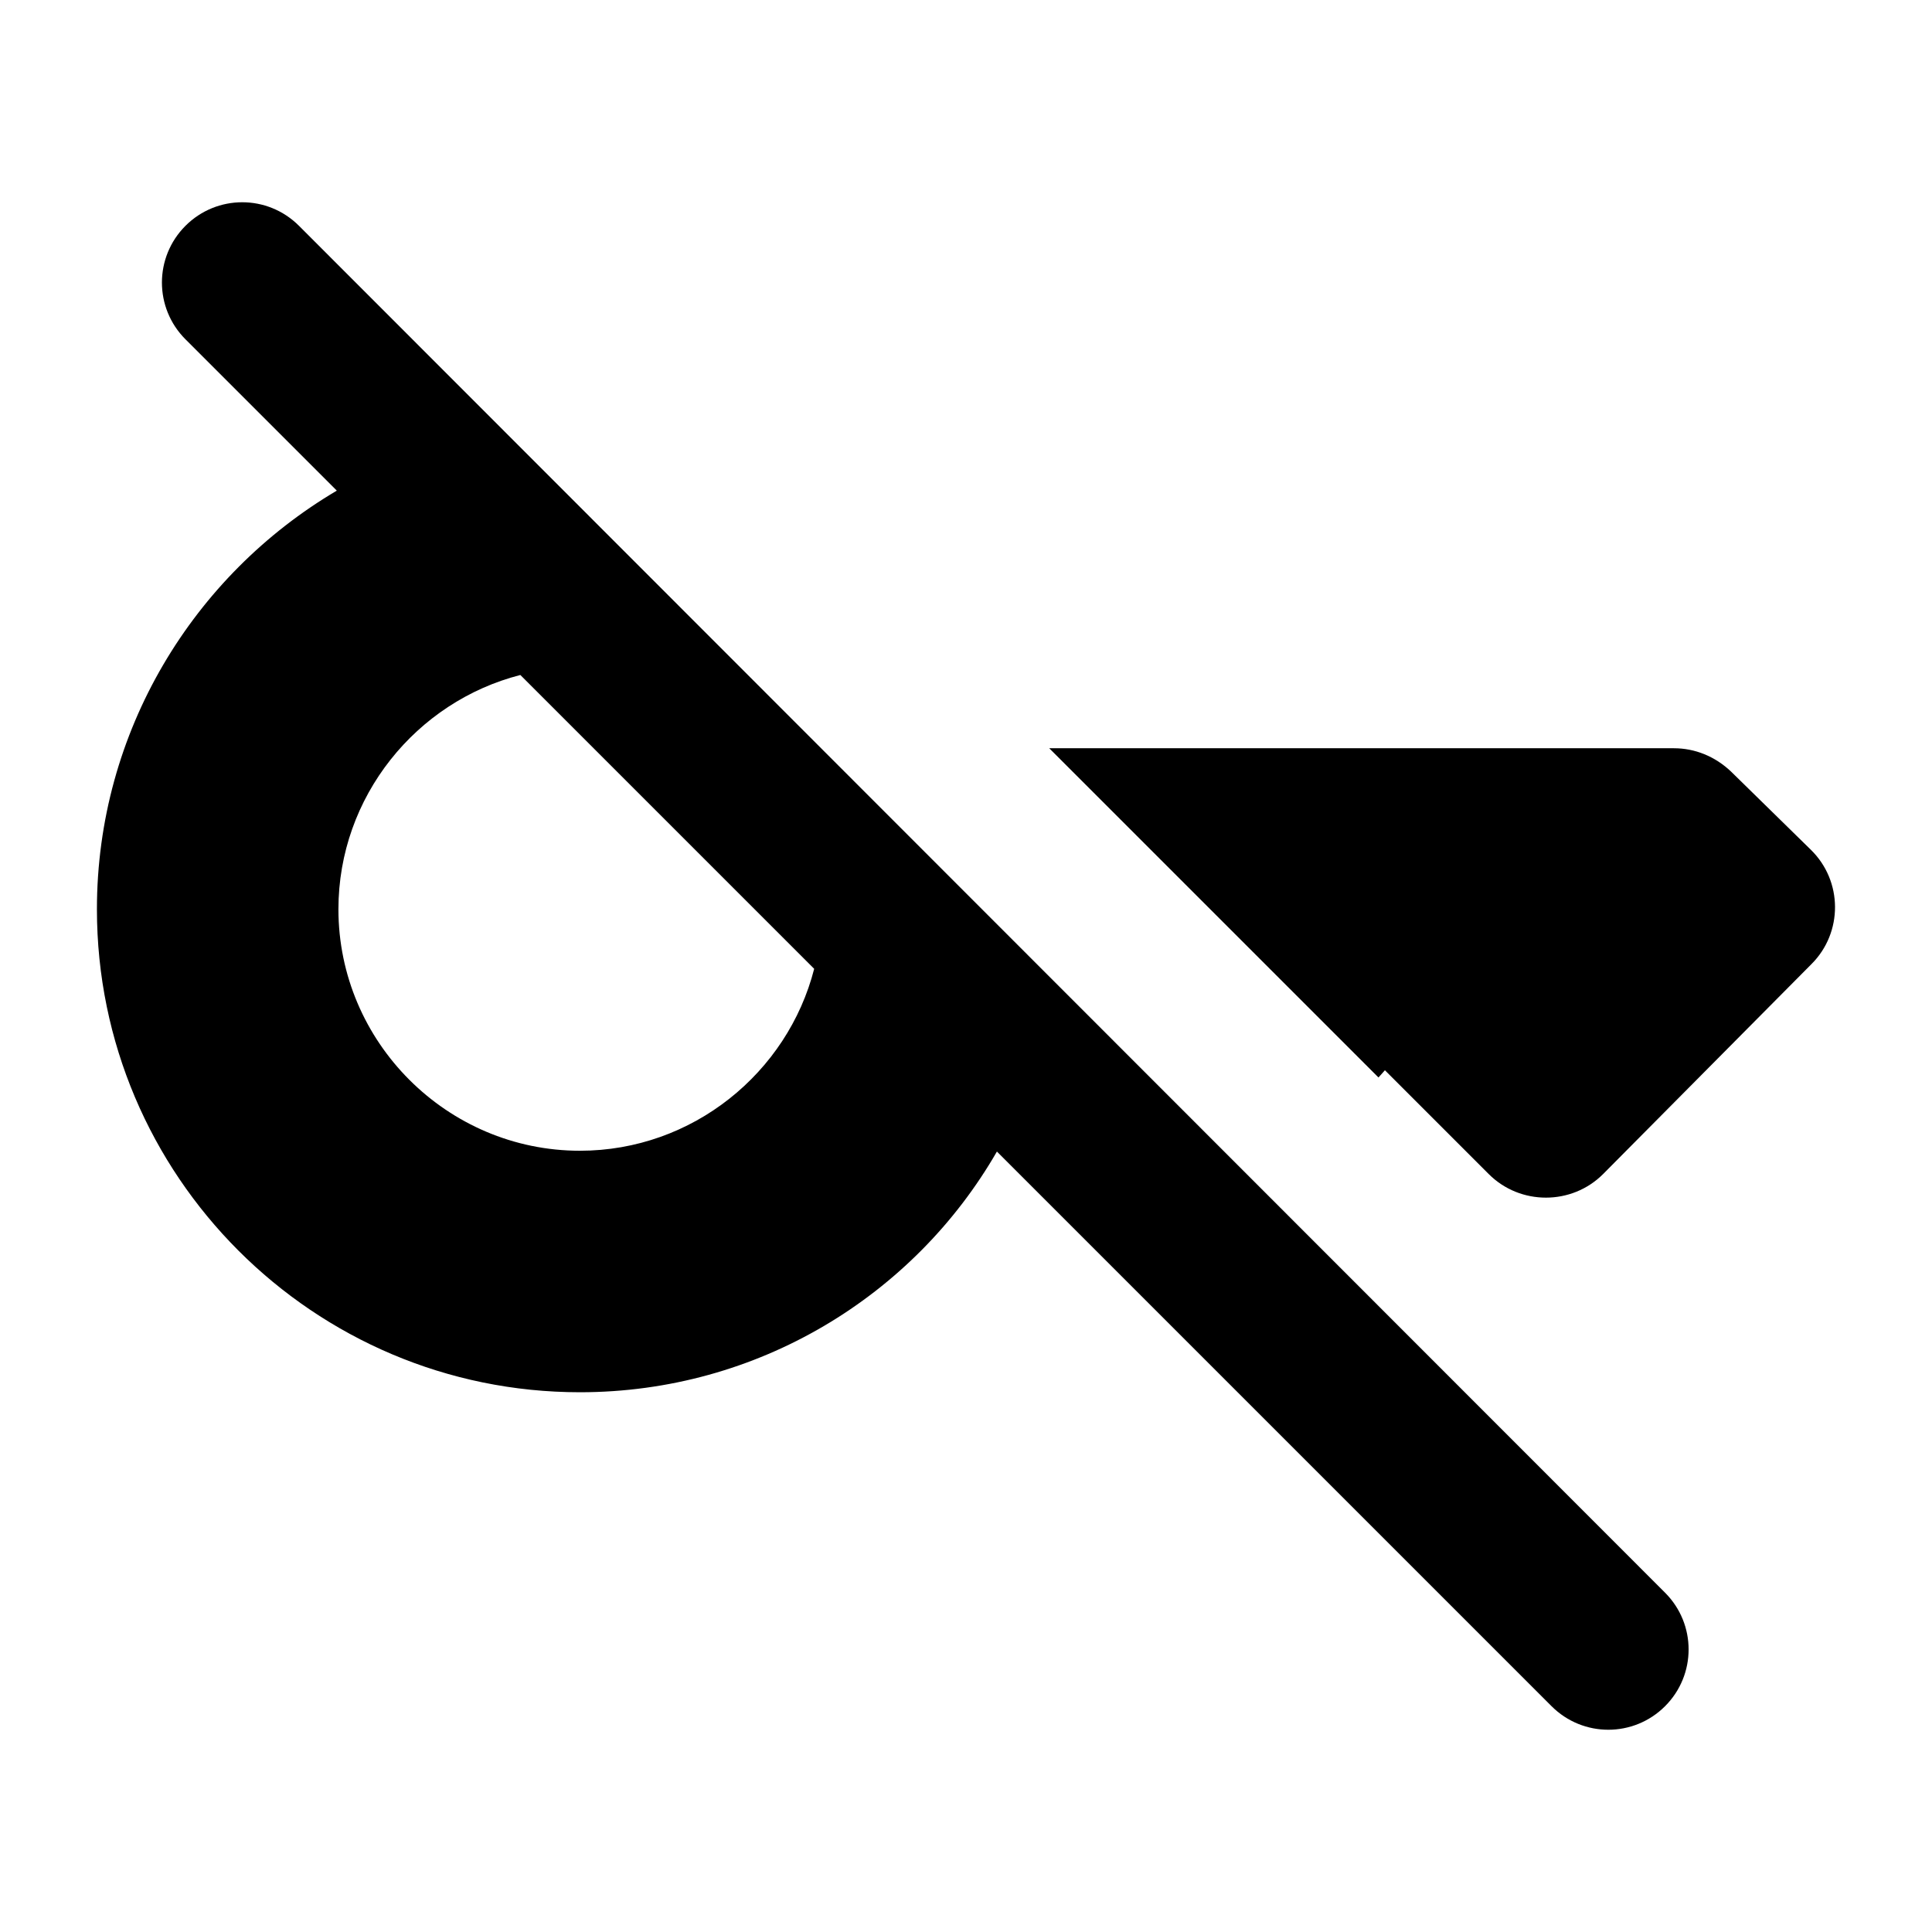 <svg width="24" height="24" viewBox="0 0 24 24"  xmlns="http://www.w3.org/2000/svg">
<path d="M13.034 9.295L17.124 13.385L17.204 13.295L18.494 14.585C18.884 14.975 19.524 14.975 19.914 14.585L22.504 11.975C22.894 11.585 22.894 10.945 22.494 10.555L21.504 9.585C21.304 9.395 21.054 9.295 20.794 9.295H13.034ZM19.274 21.195C19.664 21.585 20.294 21.585 20.684 21.195C21.074 20.805 21.074 20.175 20.684 19.785L3.714 2.805C3.324 2.415 2.694 2.415 2.304 2.805C1.914 3.195 1.914 3.825 2.304 4.215L4.184 6.095C2.404 7.145 1.204 9.085 1.204 11.295C1.204 14.605 3.894 17.295 7.204 17.295C9.414 17.295 11.354 16.095 12.384 14.305L19.274 21.195ZM10.114 12.035C9.784 13.325 8.604 14.295 7.204 14.295C5.554 14.295 4.204 12.945 4.204 11.295C4.204 9.895 5.174 8.715 6.464 8.385L10.114 12.035Z" />
</svg>
